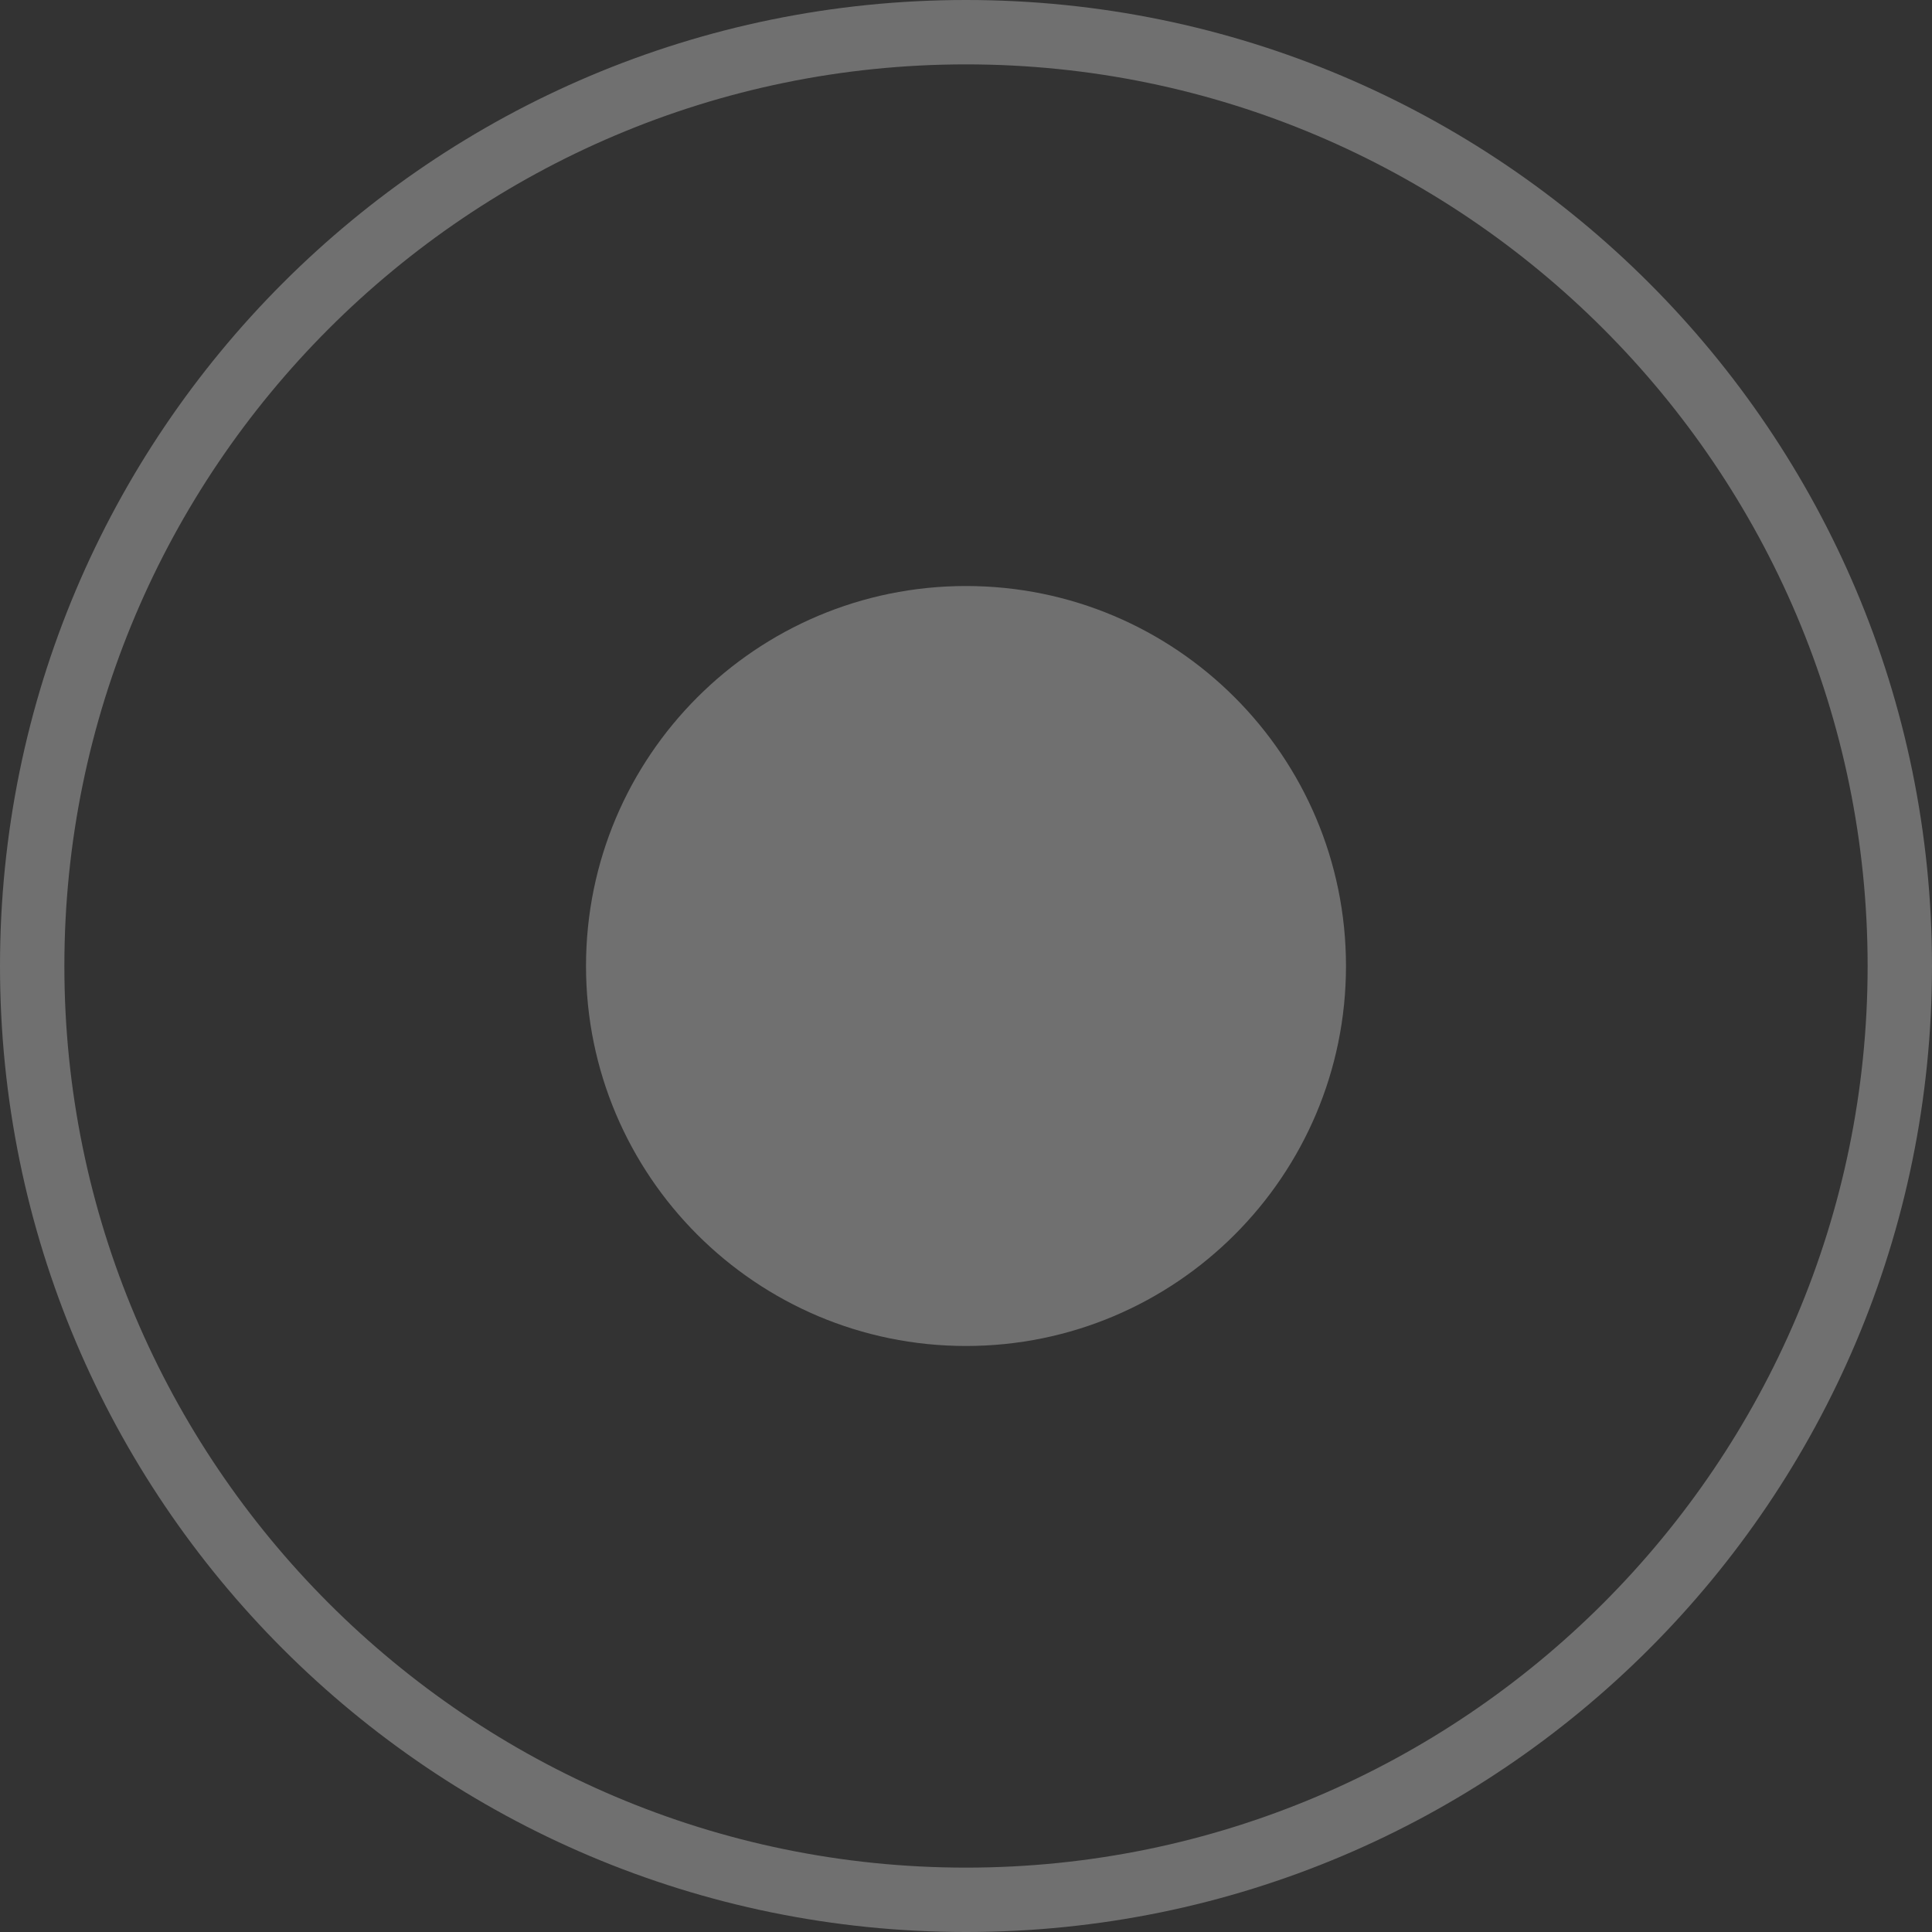 <svg width="25" height="25" viewBox="0 0 25 25" fill="none" xmlns="http://www.w3.org/2000/svg">
<rect x="0" y="0" width="25" height="25" fill="#333333" stroke="none"/>
<path d="M12.5 17.417C15.215 17.417 17.417 15.215 17.417 12.5C17.417 9.785 15.215 7.583 12.5 7.583C9.785 7.583 7.583 9.785 7.583 12.5C7.583 15.215 9.785 17.417 12.5 17.417Z" fill="white" fill-opacity="0.3"/>
<path d="M12.5 0C5.597 0 0 5.597 0 12.5C0 19.403 5.597 25 12.5 25C19.403 25 25 19.403 25 12.5C25 5.597 19.403 0 12.5 0ZM12.5 24.167C6.067 24.167 0.833 18.933 0.833 12.5C0.833 6.067 6.067 0.833 12.5 0.833C18.933 0.833 24.167 6.067 24.167 12.5C24.167 18.933 18.933 24.167 12.5 24.167Z" fill="white" fill-opacity="0.3"/>
</svg>
